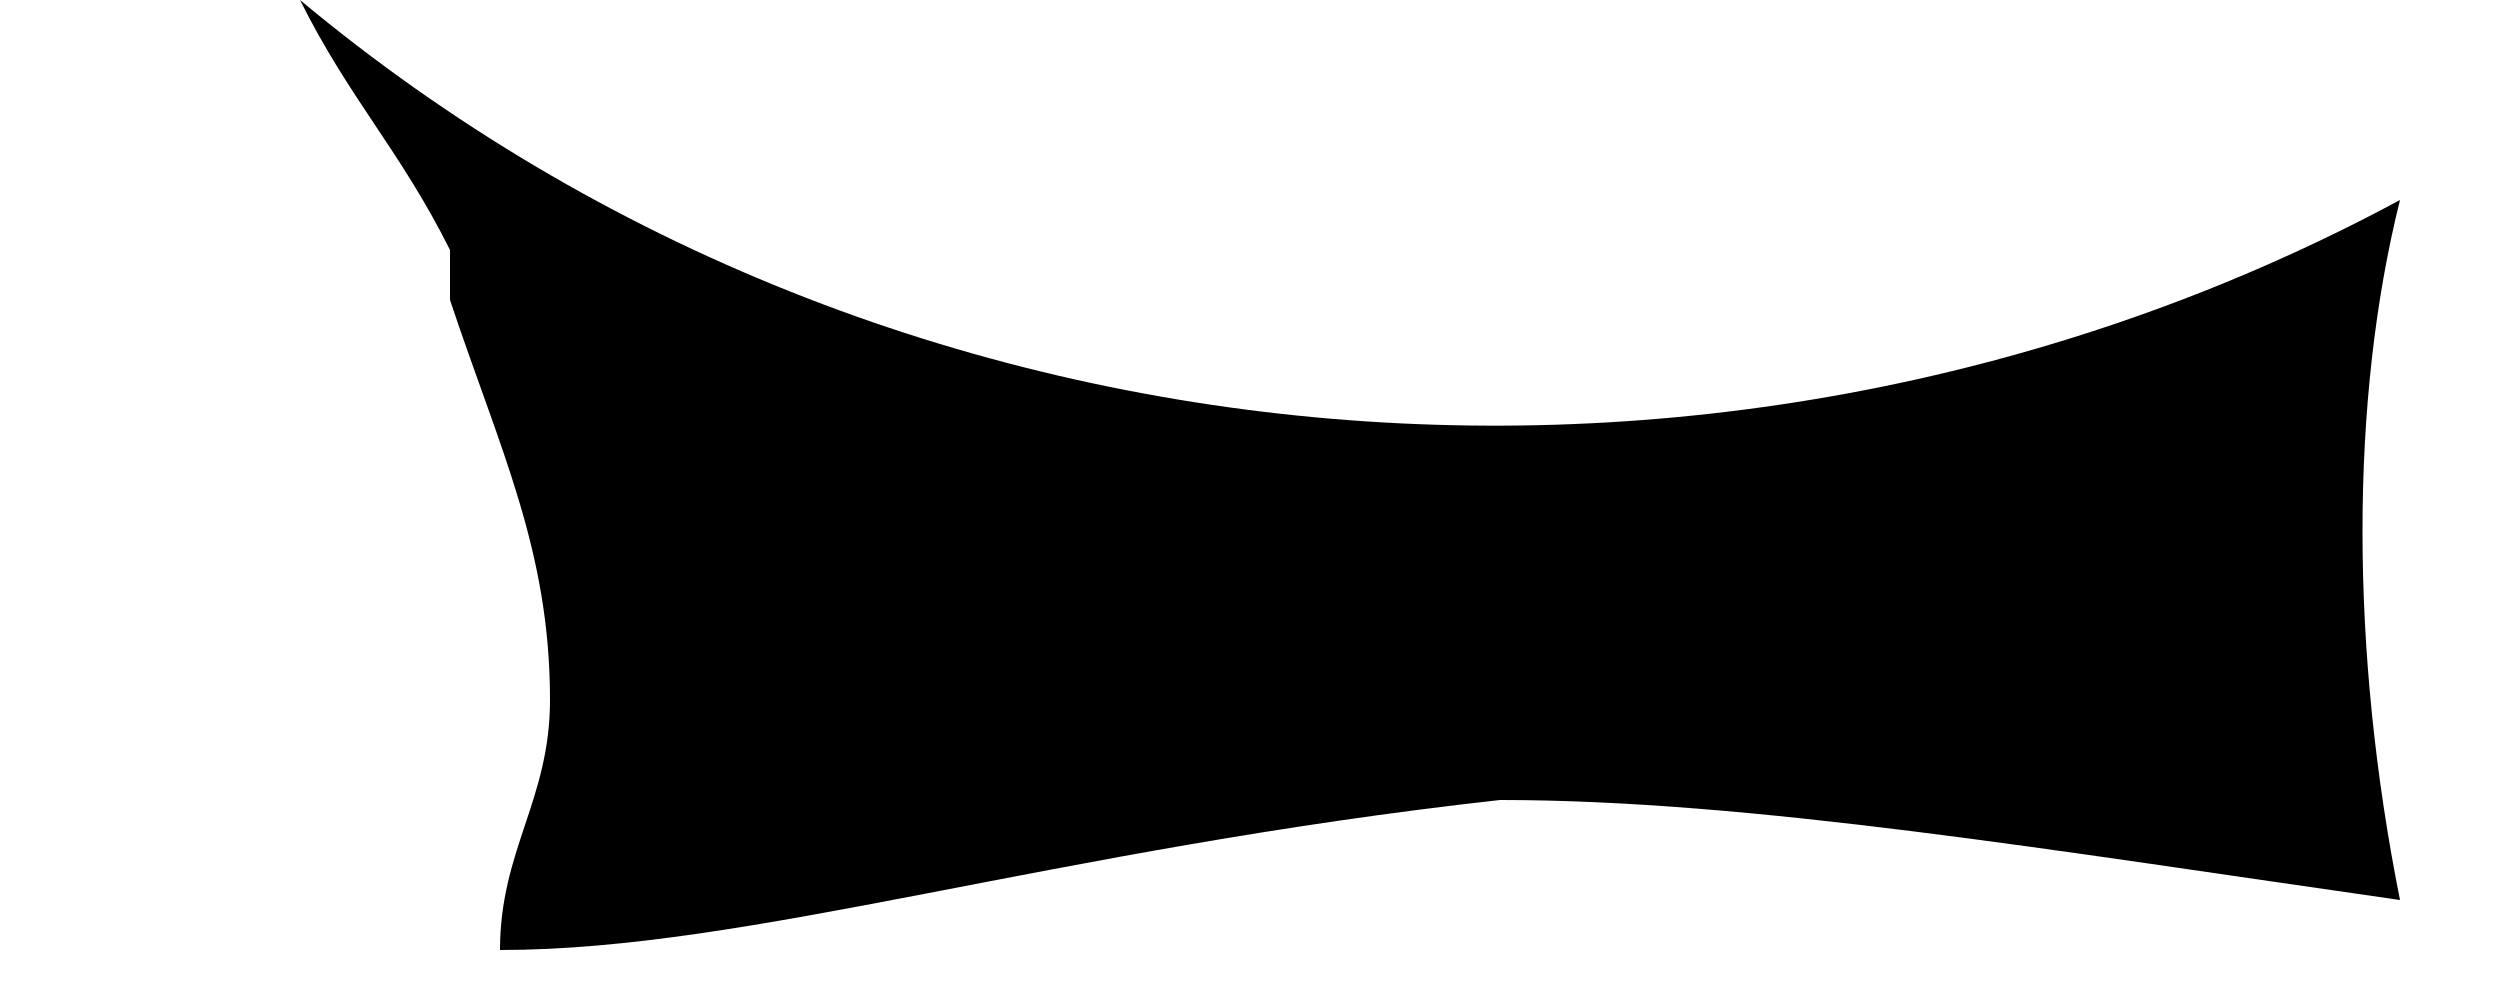 <svg width="5" height="2" viewBox="0 0 5 2" fill="none" xmlns="http://www.w3.org/2000/svg">
<path d="M4.8 0.4C3.5 1.1 1.8 1 0.6 0C0.7 0.2 0.8 0.3 0.9 0.5C0.9 0.5 0.9 0.5 0.9 0.6C1 0.9 1.1 1.1 1.1 1.4C1.1 1.6 1 1.7 1 1.9C1.5 1.9 2.1 1.7 3 1.6C3.5 1.6 4.1 1.7 4.8 1.8C4.7 1.3 4.7 0.8 4.8 0.4Z" fill="black"/>
</svg>
